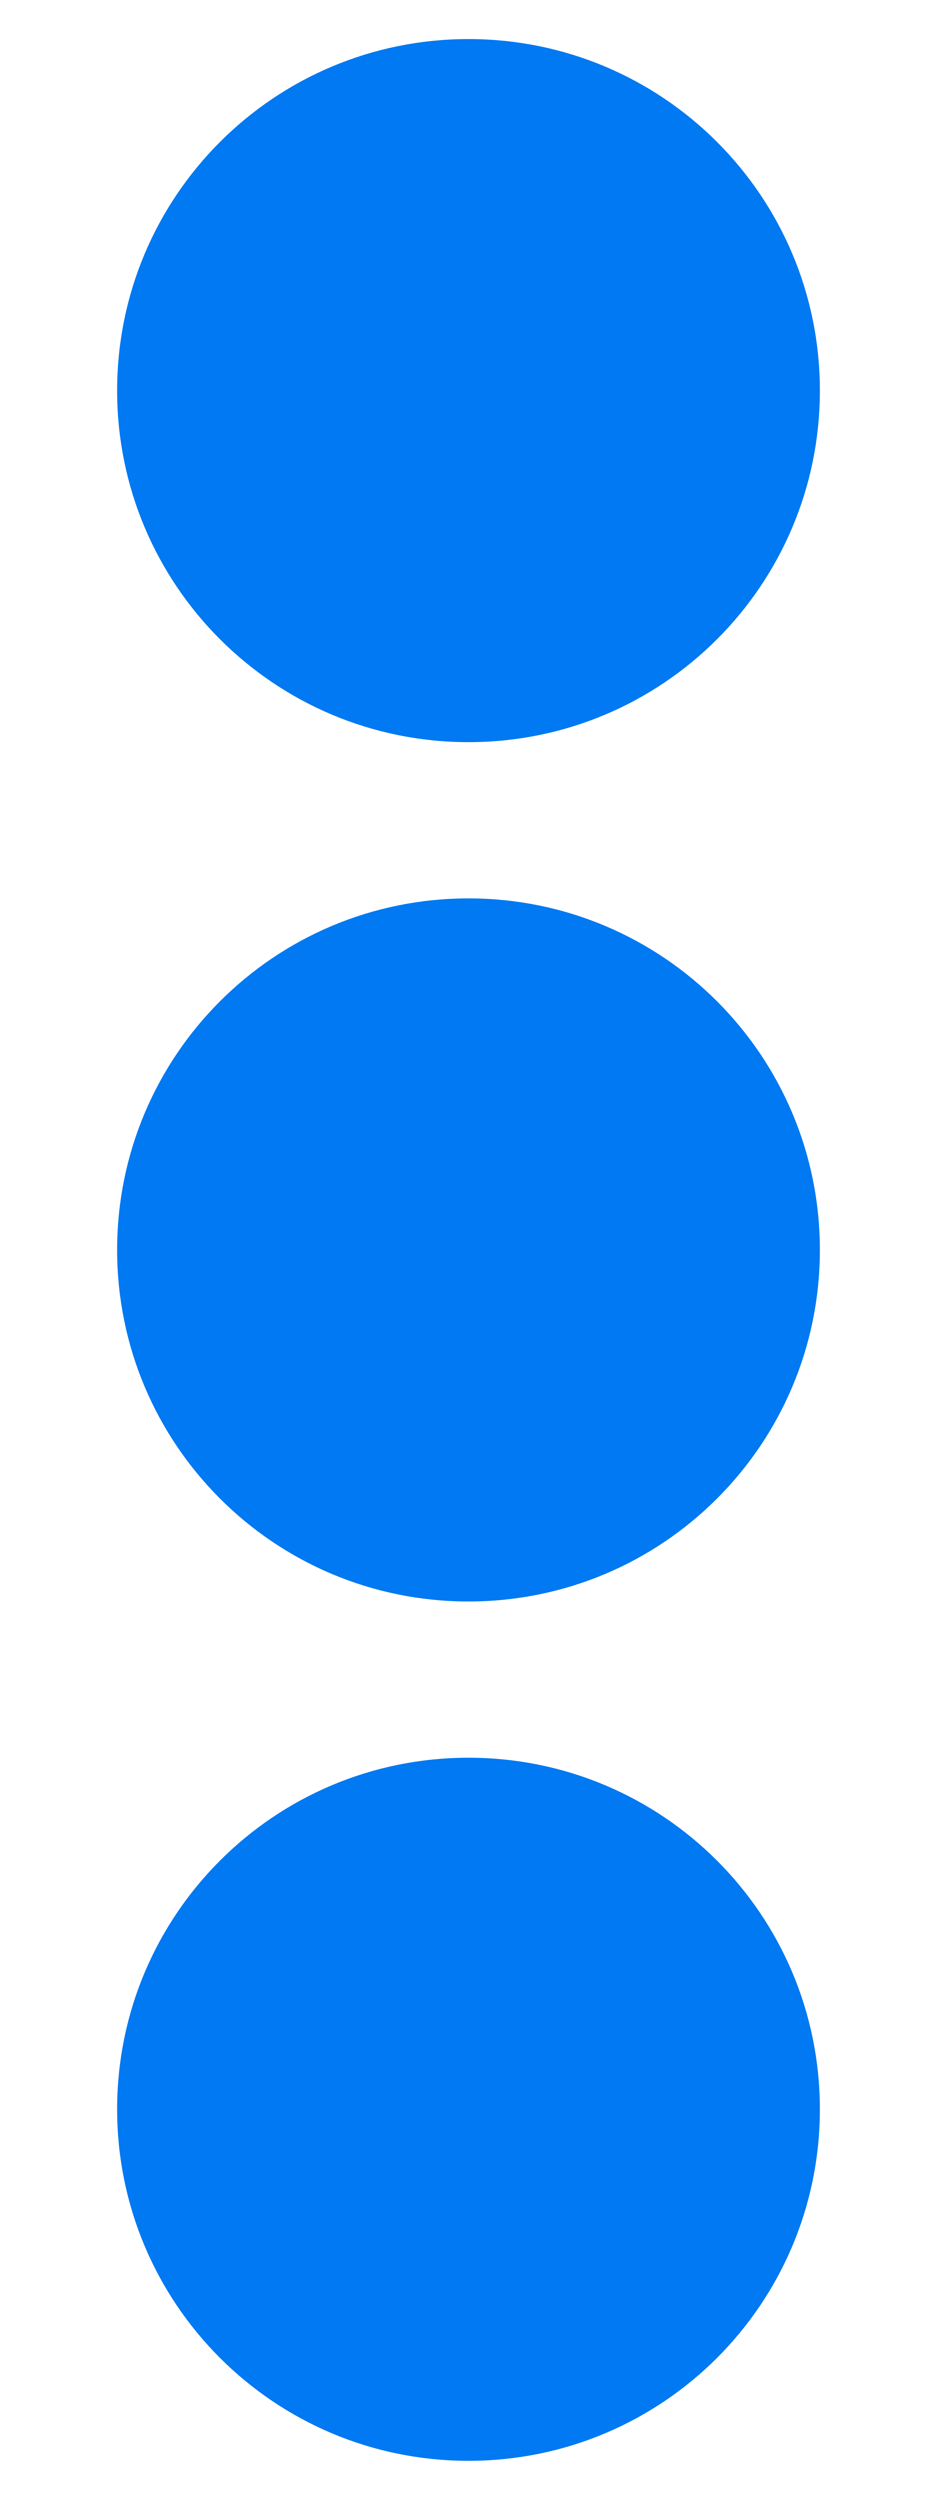<svg width="192" height="512" viewBox="0 0 192 512" fill="none" xmlns="http://www.w3.org/2000/svg">
<path d="M96 184C135.8 184 168 216.2 168 256C168 295.8 135.8 328 96 328C56.2 328 24 295.8 24 256C24 216.2 56.2 184 96 184ZM24 80C24 119.8 56.2 152 96 152C135.8 152 168 119.8 168 80C168 40.2 135.8 8 96 8C56.2 8 24 40.2 24 80ZM24 432C24 471.8 56.2 504 96 504C135.8 504 168 471.8 168 432C168 392.2 135.8 360 96 360C56.2 360 24 392.2 24 432Z" fill="#0079F2"/>
</svg>
